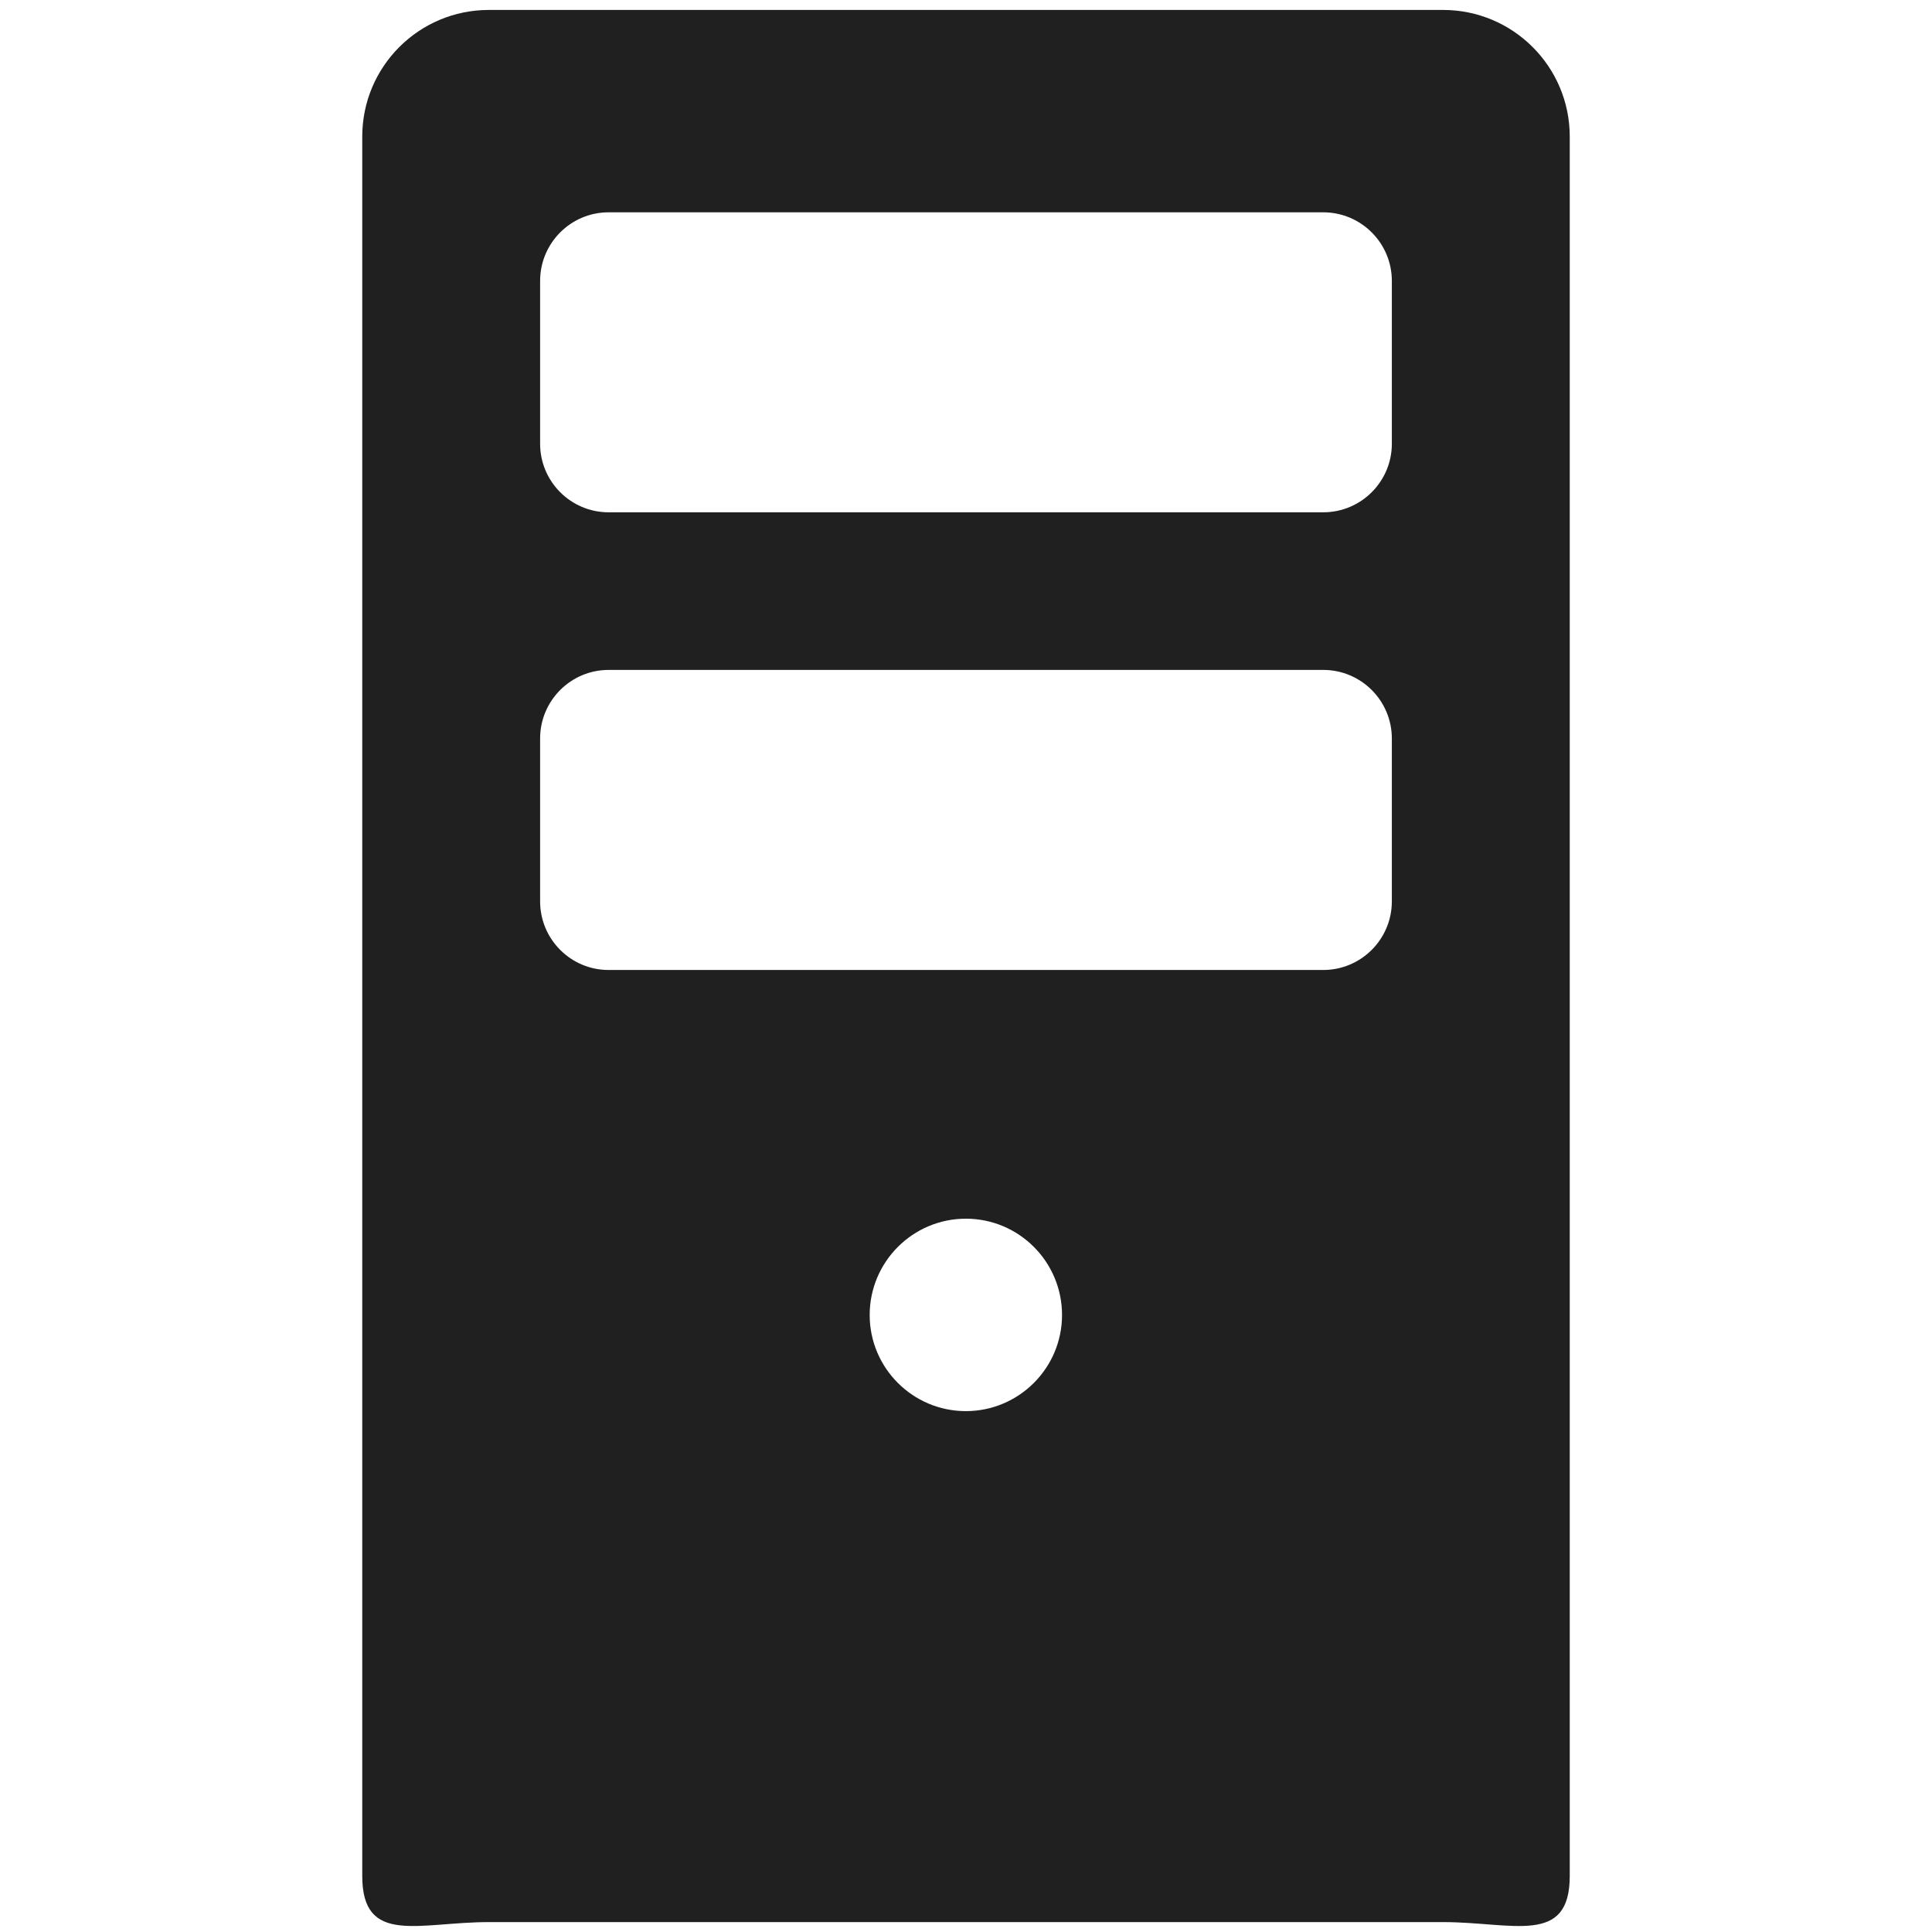 <svg version="1.1" xmlns="http://www.w3.org/2000/svg" x="0px" y="0px" width="48px" height="48px">
<path fill="#202020" d="M35.852,0.247H12.146C10.407,0.247,9,1.655,9,3.394v43.214c0,1.738,1.407,1.146,3.146,1.146h23.706 c1.738,0,3.148,0.593,3.148-1.146V3.394C39,1.655,37.59,0.247,35.852,0.247z M23.997,35.059c-1.319,0-2.39-1.071-2.39-2.388 c0-1.321,1.071-2.393,2.39-2.393c1.318,0,2.389,1.071,2.389,2.393C26.386,33.987,25.315,35.059,23.997,35.059z M34.58,22.394 c0,0.941-0.764,1.705-1.705,1.705H15.121c-0.939,0-1.702-0.763-1.702-1.705v-4.046c0-0.941,0.763-1.704,1.702-1.704h17.754 c0.941,0,1.705,0.763,1.705,1.704V22.394L34.58,22.394z M34.58,11.024c0,0.941-0.764,1.704-1.705,1.704H15.121 c-0.939,0-1.702-0.763-1.702-1.704V6.979c0-0.941,0.763-1.704,1.702-1.704h17.754c0.941,0,1.705,0.763,1.705,1.704V11.024 L34.58,11.024z"/>
</svg>